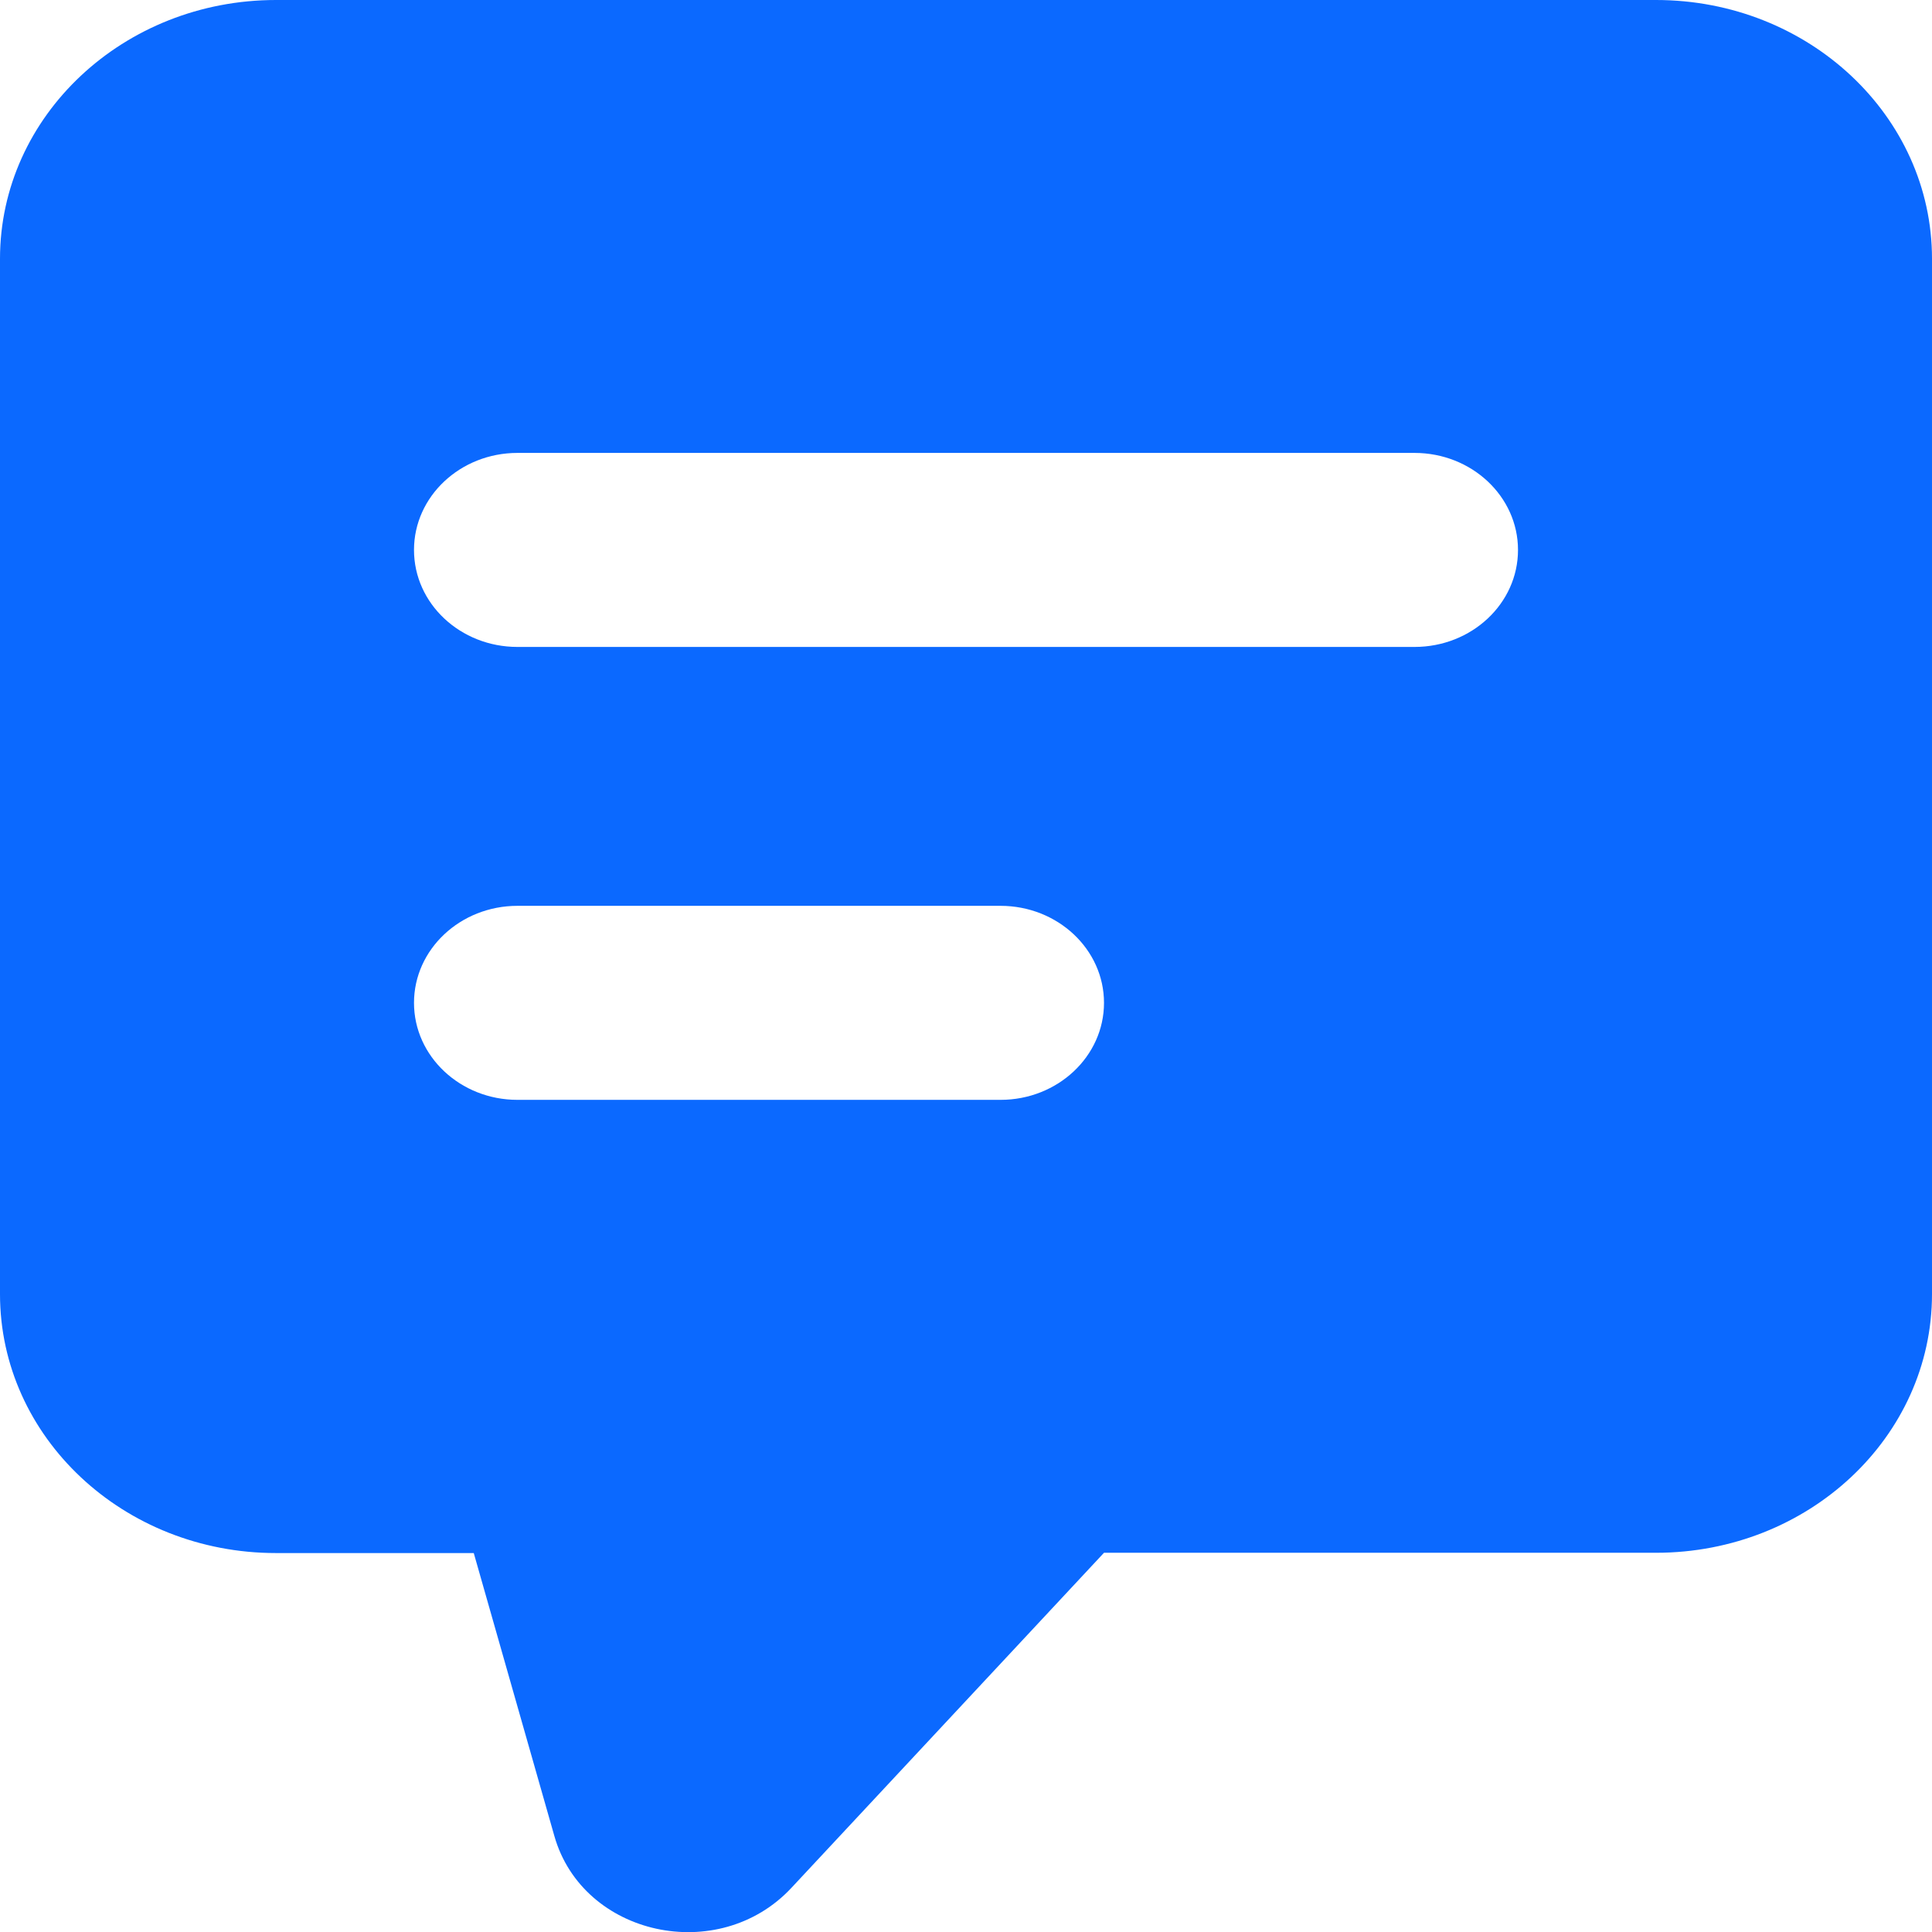 <svg xmlns="http://www.w3.org/2000/svg" width="14" height="14" fill="none" viewBox="0 0 14 14">
    <path fill="#0B69FF" fill-rule="evenodd" d="M0 1.875C0 .84.895 0 2 0h10c1.105 0 2 .84 2 1.875v7.502c0 1.036-.895 1.875-2 1.875H8L5.735 13.68c-.527.565-1.512.35-1.718-.376l-.584-2.05H2c-1.105 0-2-.84-2-1.876V1.875zm3 2.11c0-.388.336-.703.75-.703h6.5c.414 0 .75.315.75.703 0 .389-.336.703-.75.703h-6.5c-.414 0-.75-.314-.75-.703zm0 3.282c0-.388.336-.703.75-.703h3.5c.414 0 .75.315.75.703 0 .388-.336.703-.75.703h-3.5c-.414 0-.75-.315-.75-.703z" clip-rule="evenodd"/>
</svg>
